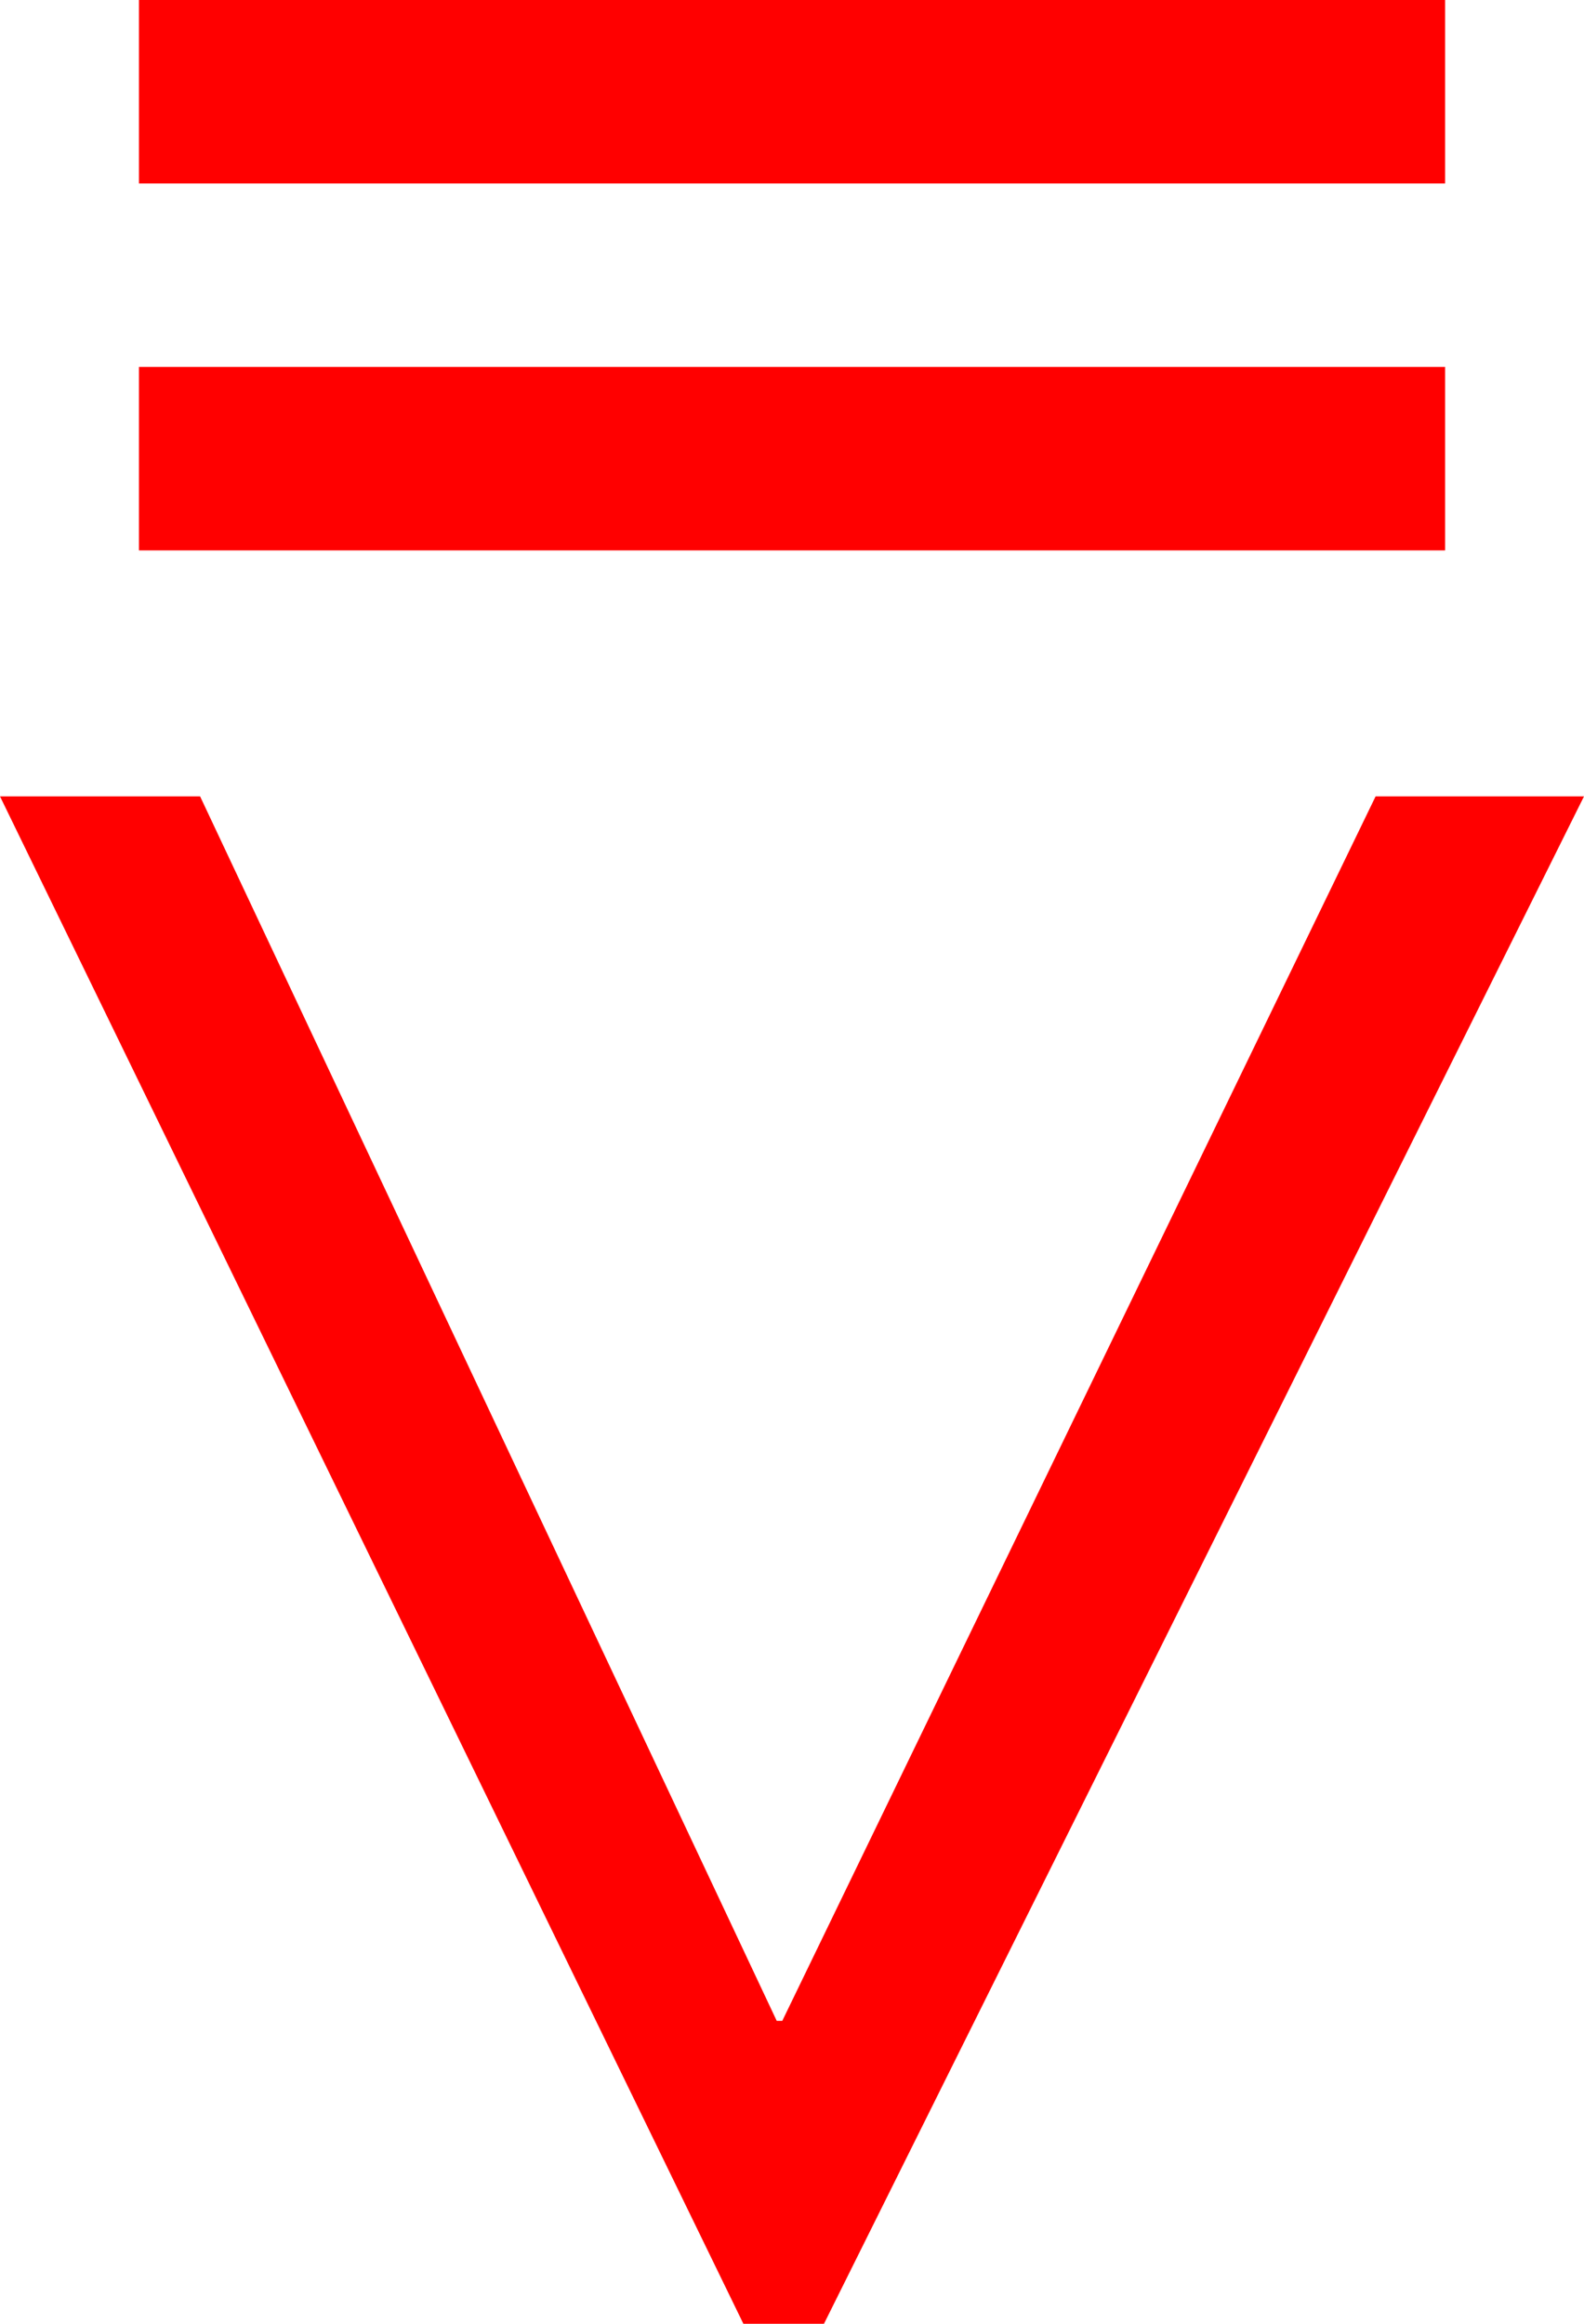 <?xml version="1.0" encoding="utf-8"?>
<!DOCTYPE svg PUBLIC "-//W3C//DTD SVG 1.1//EN" "http://www.w3.org/Graphics/SVG/1.1/DTD/svg11.dtd">
<svg width="33.398" height="48.984" xmlns="http://www.w3.org/2000/svg" xmlns:xlink="http://www.w3.org/1999/xlink" xmlns:xml="http://www.w3.org/XML/1998/namespace" version="1.1">
  <g>
    <g>
      <path style="fill:#FF0000;fill-opacity:1" d="M0,16.787L4.219,16.787 16.377,42.598 16.494,42.598 29.004,16.787 33.398,16.787 17.373,48.984 15.674,48.984 0,16.787z M2.93,7.734L30.469,7.734 30.469,11.602 2.93,11.602 2.93,7.734z M2.93,0L30.469,0 30.469,3.867 2.93,3.867 2.93,0z" />
    </g>
  </g>
</svg>